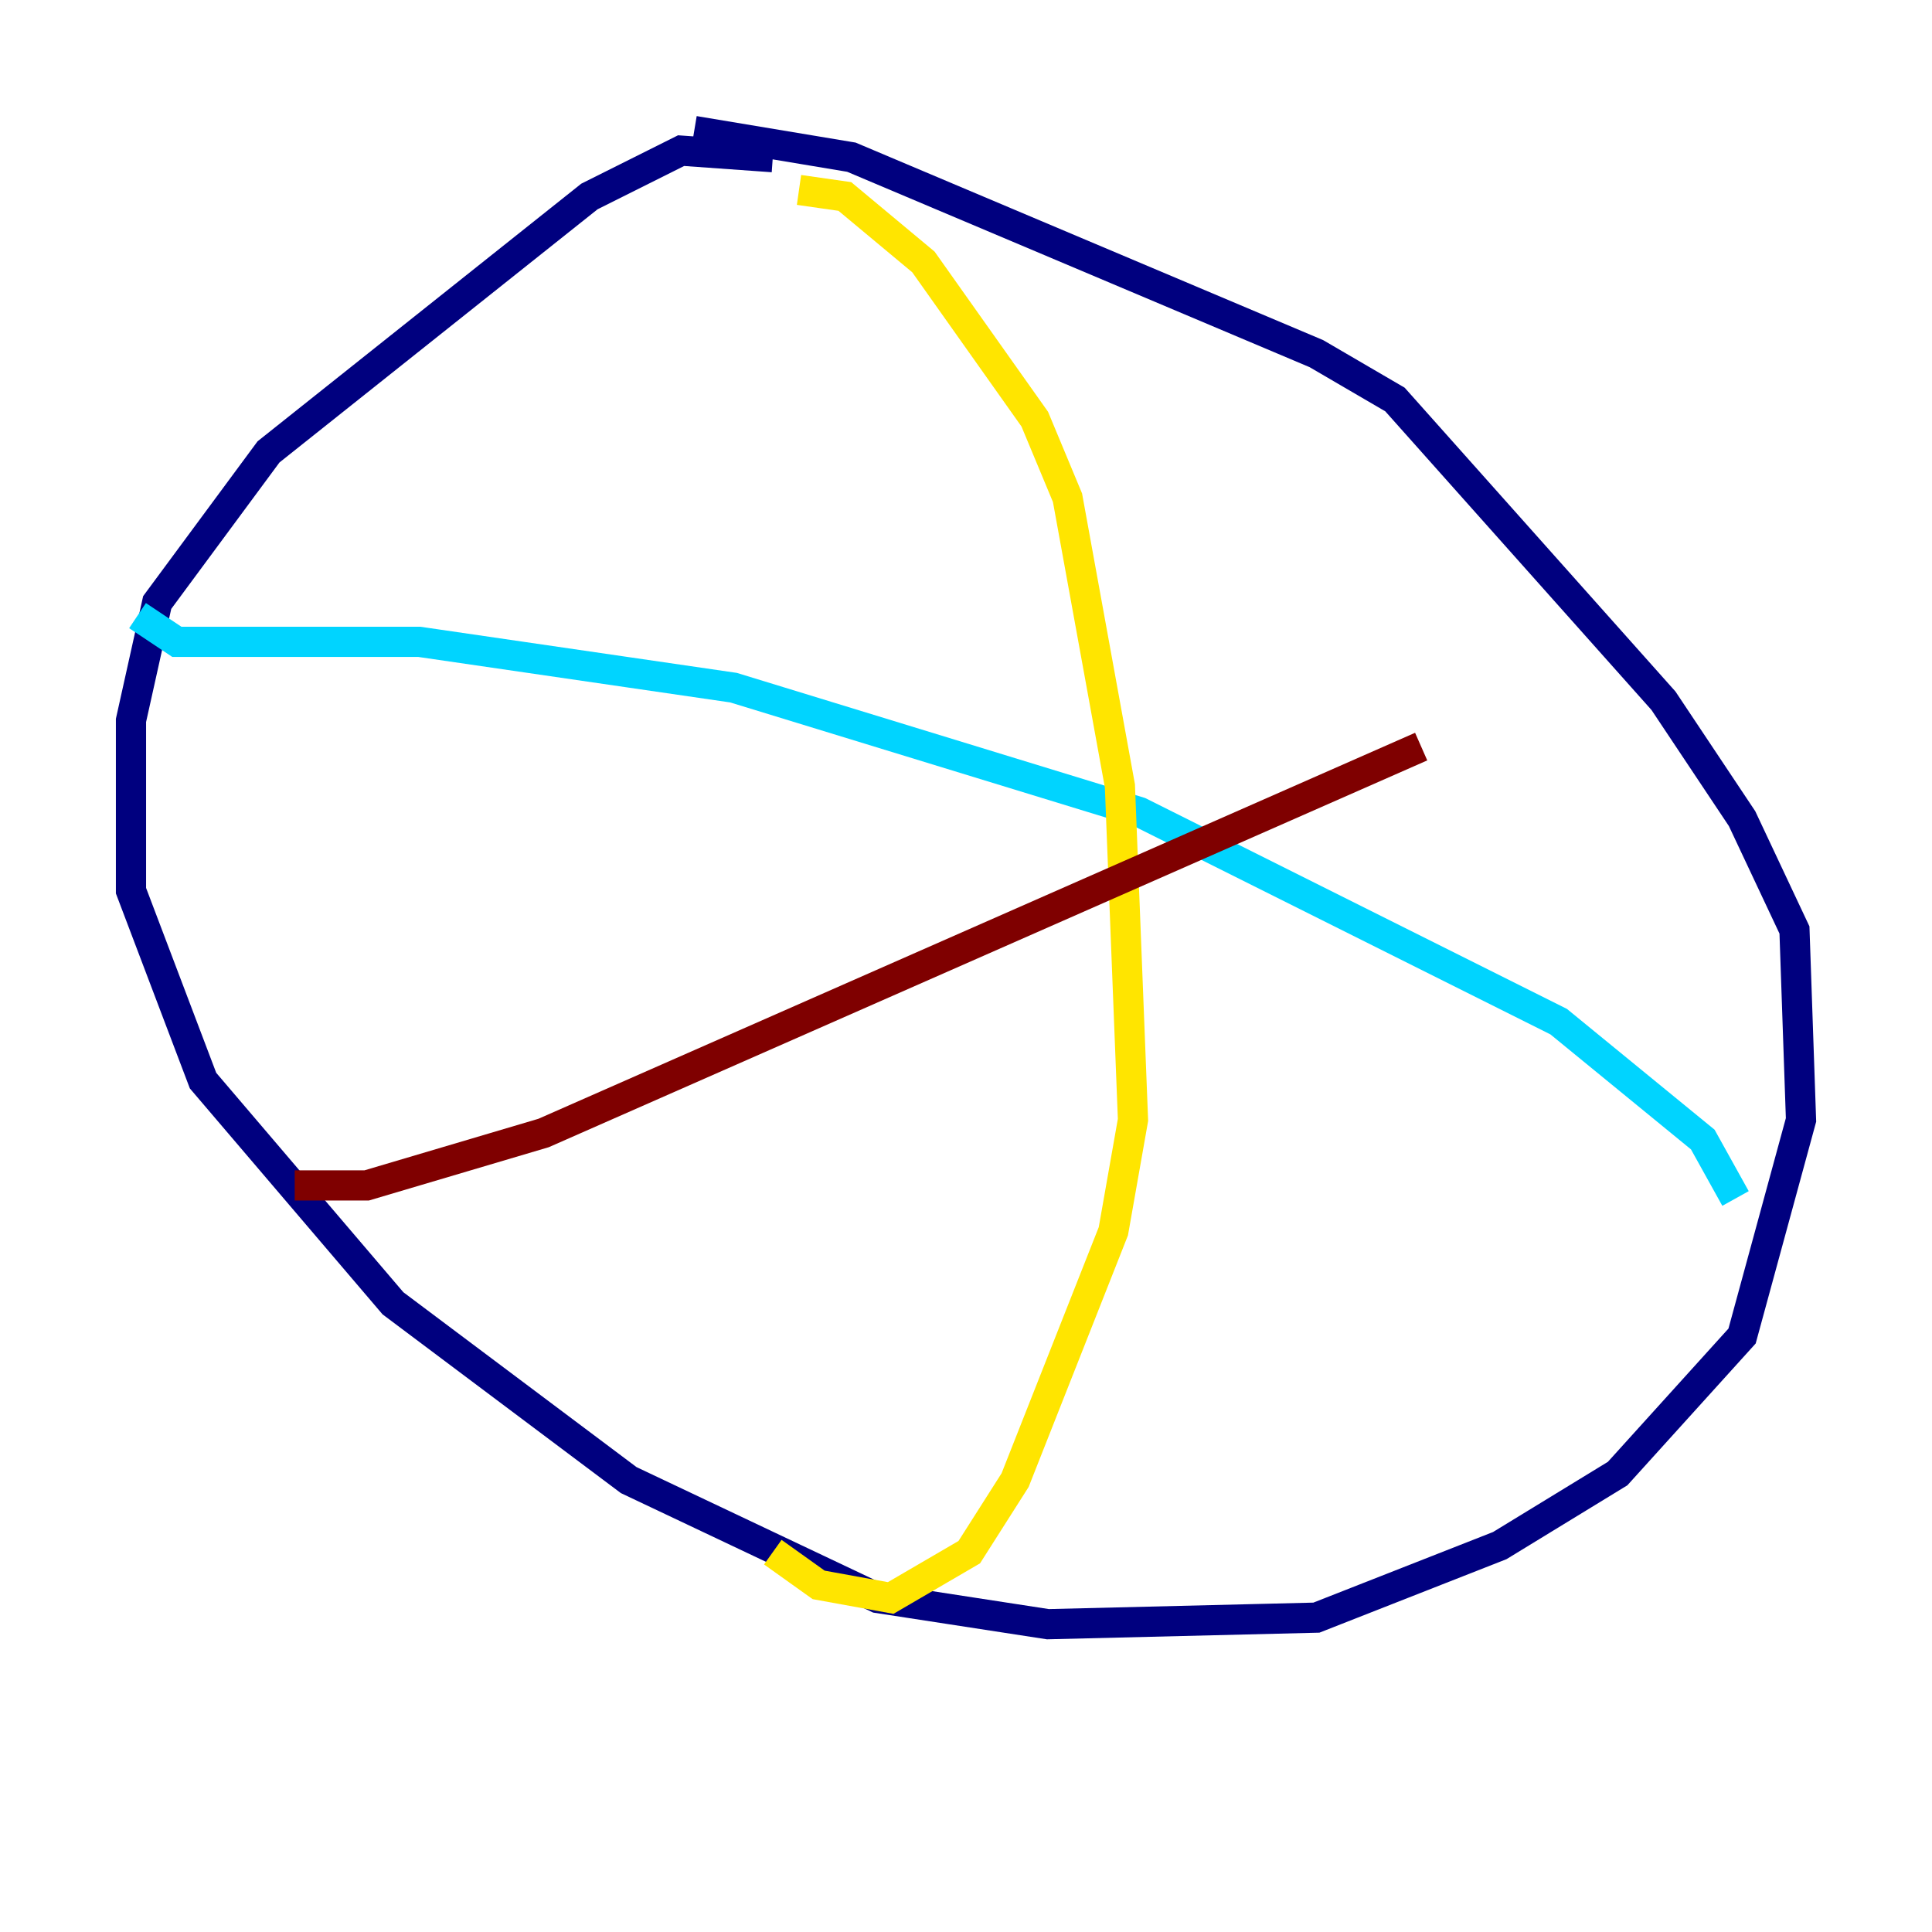 <?xml version="1.0" encoding="utf-8" ?>
<svg baseProfile="tiny" height="128" version="1.2" viewBox="0,0,128,128" width="128" xmlns="http://www.w3.org/2000/svg" xmlns:ev="http://www.w3.org/2001/xml-events" xmlns:xlink="http://www.w3.org/1999/xlink"><defs /><polyline fill="none" points="51.2,10.414 45.125,9.98 39.051,13.017 17.79,29.939 10.414,39.919 8.678,47.729 8.678,59.01 13.451,71.593 26.034,86.346 41.654,98.061 58.142,105.871 69.424,107.607 87.214,107.173 99.363,102.4 107.173,97.627 115.417,88.515 119.322,74.197 118.888,61.614 115.417,54.237 110.21,46.427 92.42,26.468 87.214,23.43 56.407,10.414 45.993,8.678" stroke="#00007f" stroke-width="2" /><polyline fill="none" points="9.112,40.786 11.715,42.522 27.77,42.522 48.597,45.559 75.498,53.803 103.268,67.688 112.814,75.498 114.983,79.403" stroke="#00d4ff" stroke-width="2" /><polyline fill="none" points="52.936,12.583 55.973,13.017 61.18,17.356 68.556,27.77 70.725,32.976 74.197,52.068 75.064,74.197 73.763,81.573 67.254,98.061 64.217,102.834 59.01,105.871 54.237,105.003 51.2,102.834" stroke="#ffe500" stroke-width="2" /><polyline fill="none" points="19.525,78.536 24.298,78.536 36.014,75.064 94.156,49.464" stroke="#7f0000" stroke-width="2" /></svg>